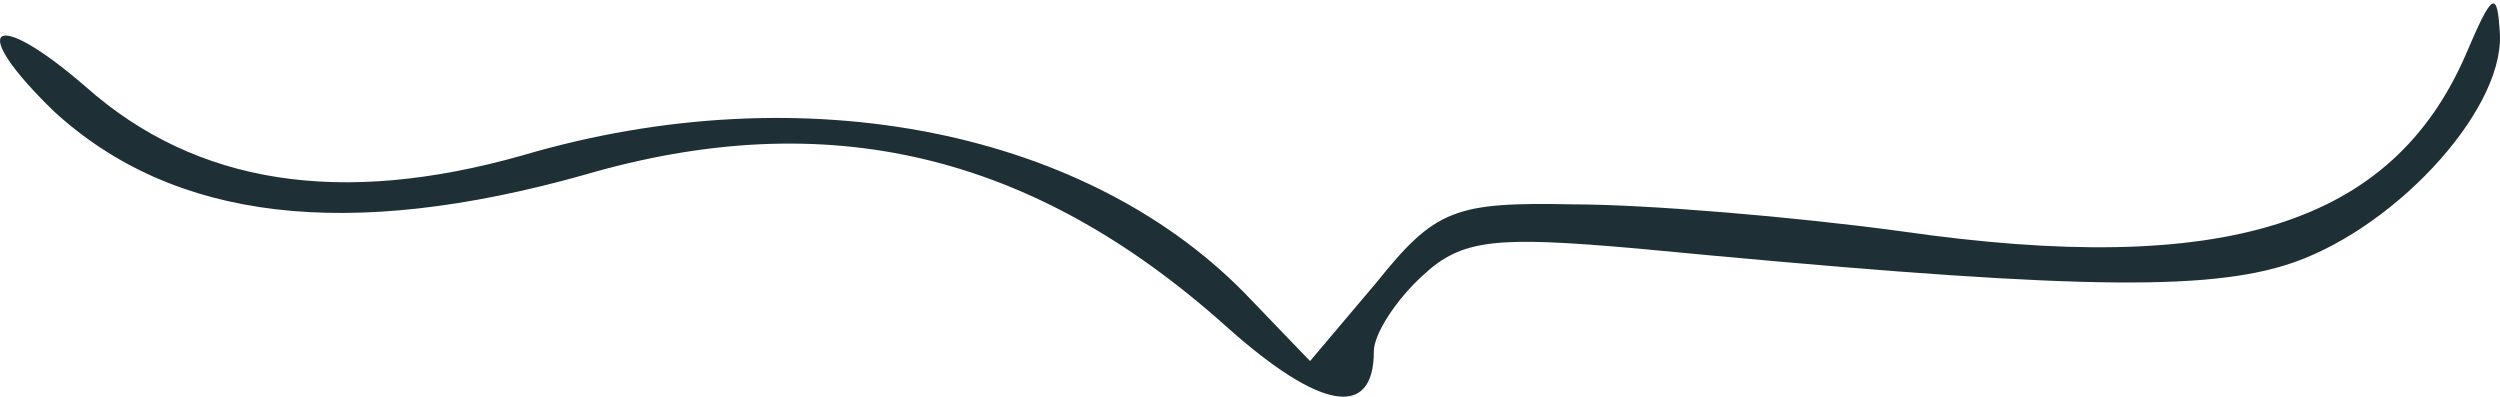 <svg width="359" height="57" fill="none" xmlns="http://www.w3.org/2000/svg"><path d="M7.74 15.985c17.263 15.822 42.277 18.635 76.099 9.142 34.879-10.197 64.473-3.165 92.305 21.8 13.388 11.954 21.139 13.36 21.139 3.515 0-2.46 3.171-7.383 7.046-10.9 5.637-5.274 10.569-5.625 30.651-3.867 58.836 5.626 80.327 6.329 93.01 2.461 15.149-4.57 31.356-21.8 31.003-33.051-.352-6.68-1.057-6.329-4.932 2.813-10.569 24.26-34.526 31.996-81.031 25.316-15.502-2.11-36.641-3.868-47.21-3.868-16.911-.352-19.729.703-28.185 11.251l-9.512 11.252-8.456-8.79c-22.9-24.261-64.12-32.7-104.636-20.745-26.07 7.384-46.857 4.22-62.711-9.845C-1.068.866-4.943 3.679 7.74 15.985z" fill="#1E2F35"/></svg>